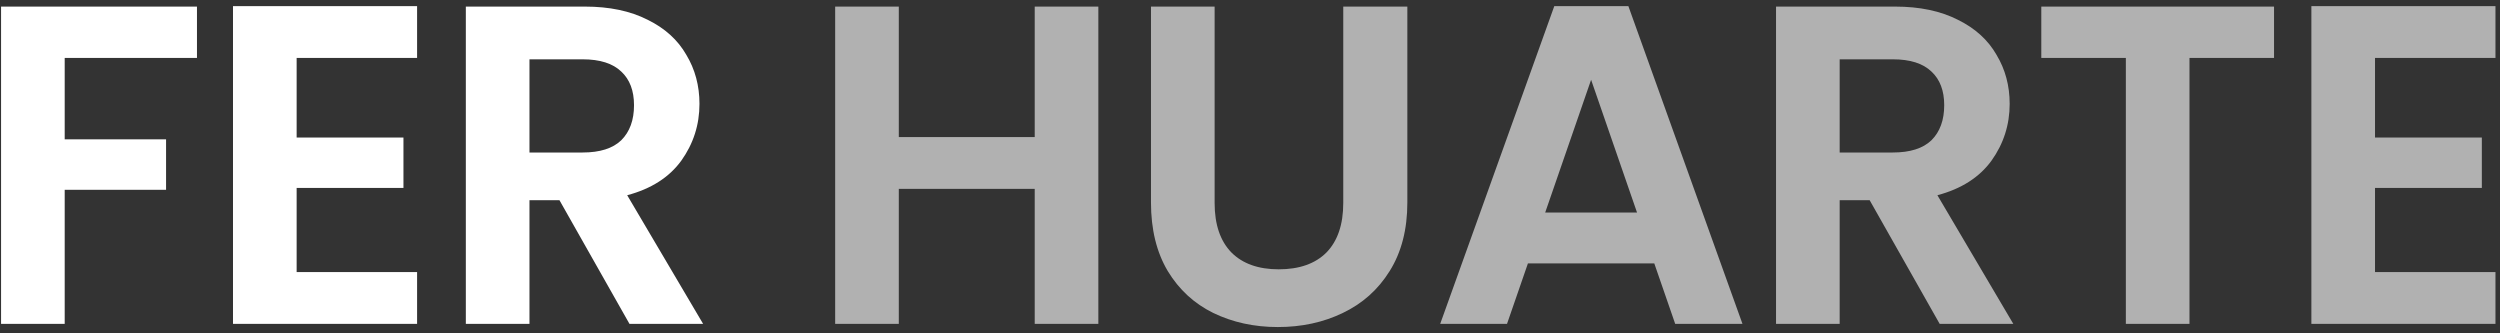 <svg width="165" height="22" viewBox="0 0 165 22" fill="none" xmlns="http://www.w3.org/2000/svg">
<rect x="0" y="0" width="165" height="22" fill="#333333" stroke="none"/>
<path d="M13 0.435V3.825H4.27V9.195H10.96V12.525H4.27V21.375H0.07V0.435H13ZM19.578 3.825V9.075H26.628V12.405H19.578V17.955H27.528V21.375H15.378V0.405H27.528V3.825H19.578ZM41.545 21.375L36.925 13.215H34.945V21.375H30.745V0.435H38.605C40.225 0.435 41.605 0.725 42.745 1.305C43.885 1.865 44.735 2.635 45.295 3.615C45.875 4.575 46.165 5.655 46.165 6.855C46.165 8.235 45.765 9.485 44.965 10.605C44.165 11.705 42.975 12.465 41.395 12.885L46.405 21.375H41.545ZM34.945 10.065H38.455C39.595 10.065 40.445 9.795 41.005 9.255C41.565 8.695 41.845 7.925 41.845 6.945C41.845 5.985 41.565 5.245 41.005 4.725C40.445 4.185 39.595 3.915 38.455 3.915H34.945V10.065Z" fill="white"/>
<path d="M72.491 0.435V21.375H68.291V12.465H59.321V21.375H55.121V0.435H59.321V9.045H68.291V0.435H72.491ZM80.165 0.435V13.395C80.165 14.815 80.535 15.905 81.275 16.665C82.015 17.405 83.055 17.775 84.395 17.775C85.755 17.775 86.805 17.405 87.545 16.665C88.285 15.905 88.655 14.815 88.655 13.395V0.435H92.885V13.365C92.885 15.145 92.495 16.655 91.715 17.895C90.955 19.115 89.925 20.035 88.625 20.655C87.345 21.275 85.915 21.585 84.335 21.585C82.775 21.585 81.355 21.275 80.075 20.655C78.815 20.035 77.815 19.115 77.075 17.895C76.335 16.655 75.965 15.145 75.965 13.365V0.435H80.165ZM109.183 17.385H100.843L99.463 21.375H95.053L102.583 0.405H107.473L115.003 21.375H110.563L109.183 17.385ZM108.043 14.025L105.013 5.265L101.983 14.025H108.043ZM128.018 21.375L123.398 13.215H121.418V21.375H117.218V0.435H125.078C126.698 0.435 128.078 0.725 129.218 1.305C130.358 1.865 131.208 2.635 131.768 3.615C132.348 4.575 132.638 5.655 132.638 6.855C132.638 8.235 132.238 9.485 131.438 10.605C130.638 11.705 129.448 12.465 127.868 12.885L132.878 21.375H128.018ZM121.418 10.065H124.928C126.068 10.065 126.918 9.795 127.478 9.255C128.038 8.695 128.318 7.925 128.318 6.945C128.318 5.985 128.038 5.245 127.478 4.725C126.918 4.185 126.068 3.915 124.928 3.915H121.418V10.065ZM150.086 0.435V3.825H144.506V21.375H140.306V3.825H134.726V0.435H150.086ZM156.751 3.825V9.075H163.801V12.405H156.751V17.955H164.701V21.375H152.551V0.405H164.701V3.825H156.751Z" fill="#B1B1B1"/>
</svg>
